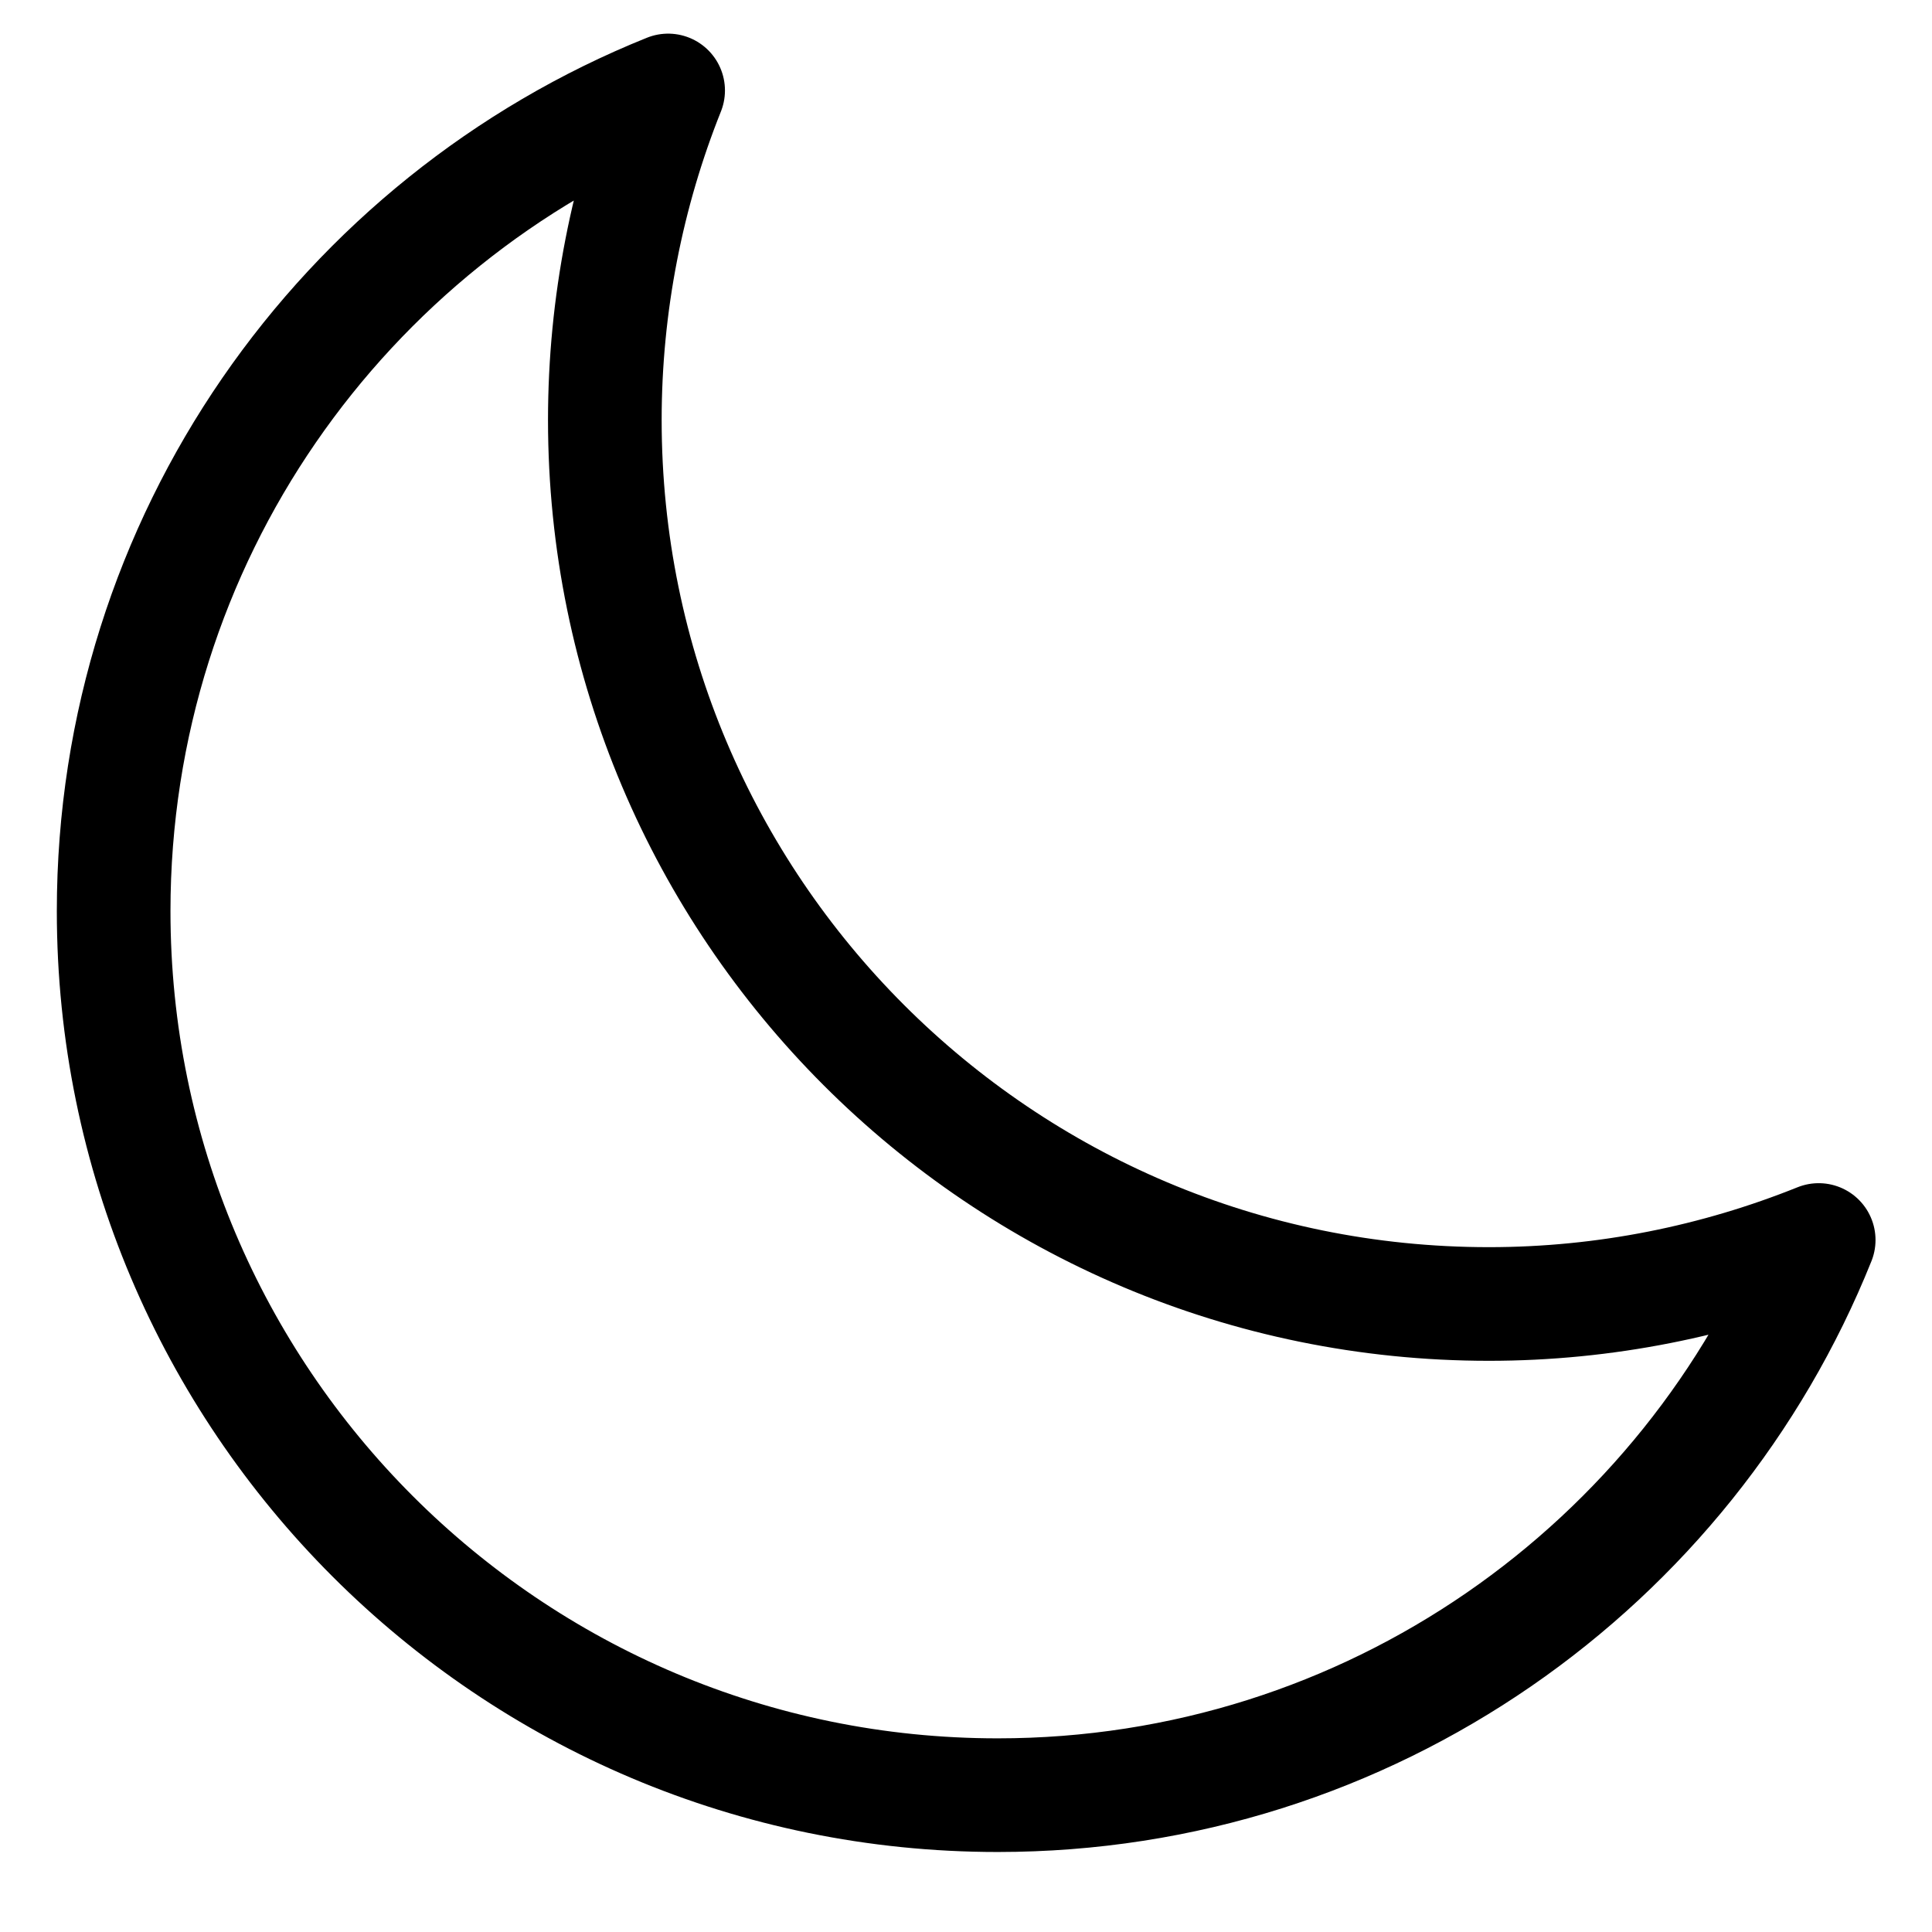 <svg width="17" height="17" viewBox="0 0 17 17" fill="none" xmlns="http://www.w3.org/2000/svg">
<path d="M1 8.017C1 12.313 4.483 15.796 8.779 15.796C12.053 15.796 14.854 13.774 16.003 10.911C15.107 11.271 14.126 11.474 13.101 11.474C8.805 11.474 5.322 7.991 5.322 3.695C5.322 2.675 5.522 1.689 5.879 0.796C3.019 1.946 1 4.746 1 8.017Z" stroke="currentColor" stroke-linecap="round" stroke-linejoin="round"/>
</svg>
